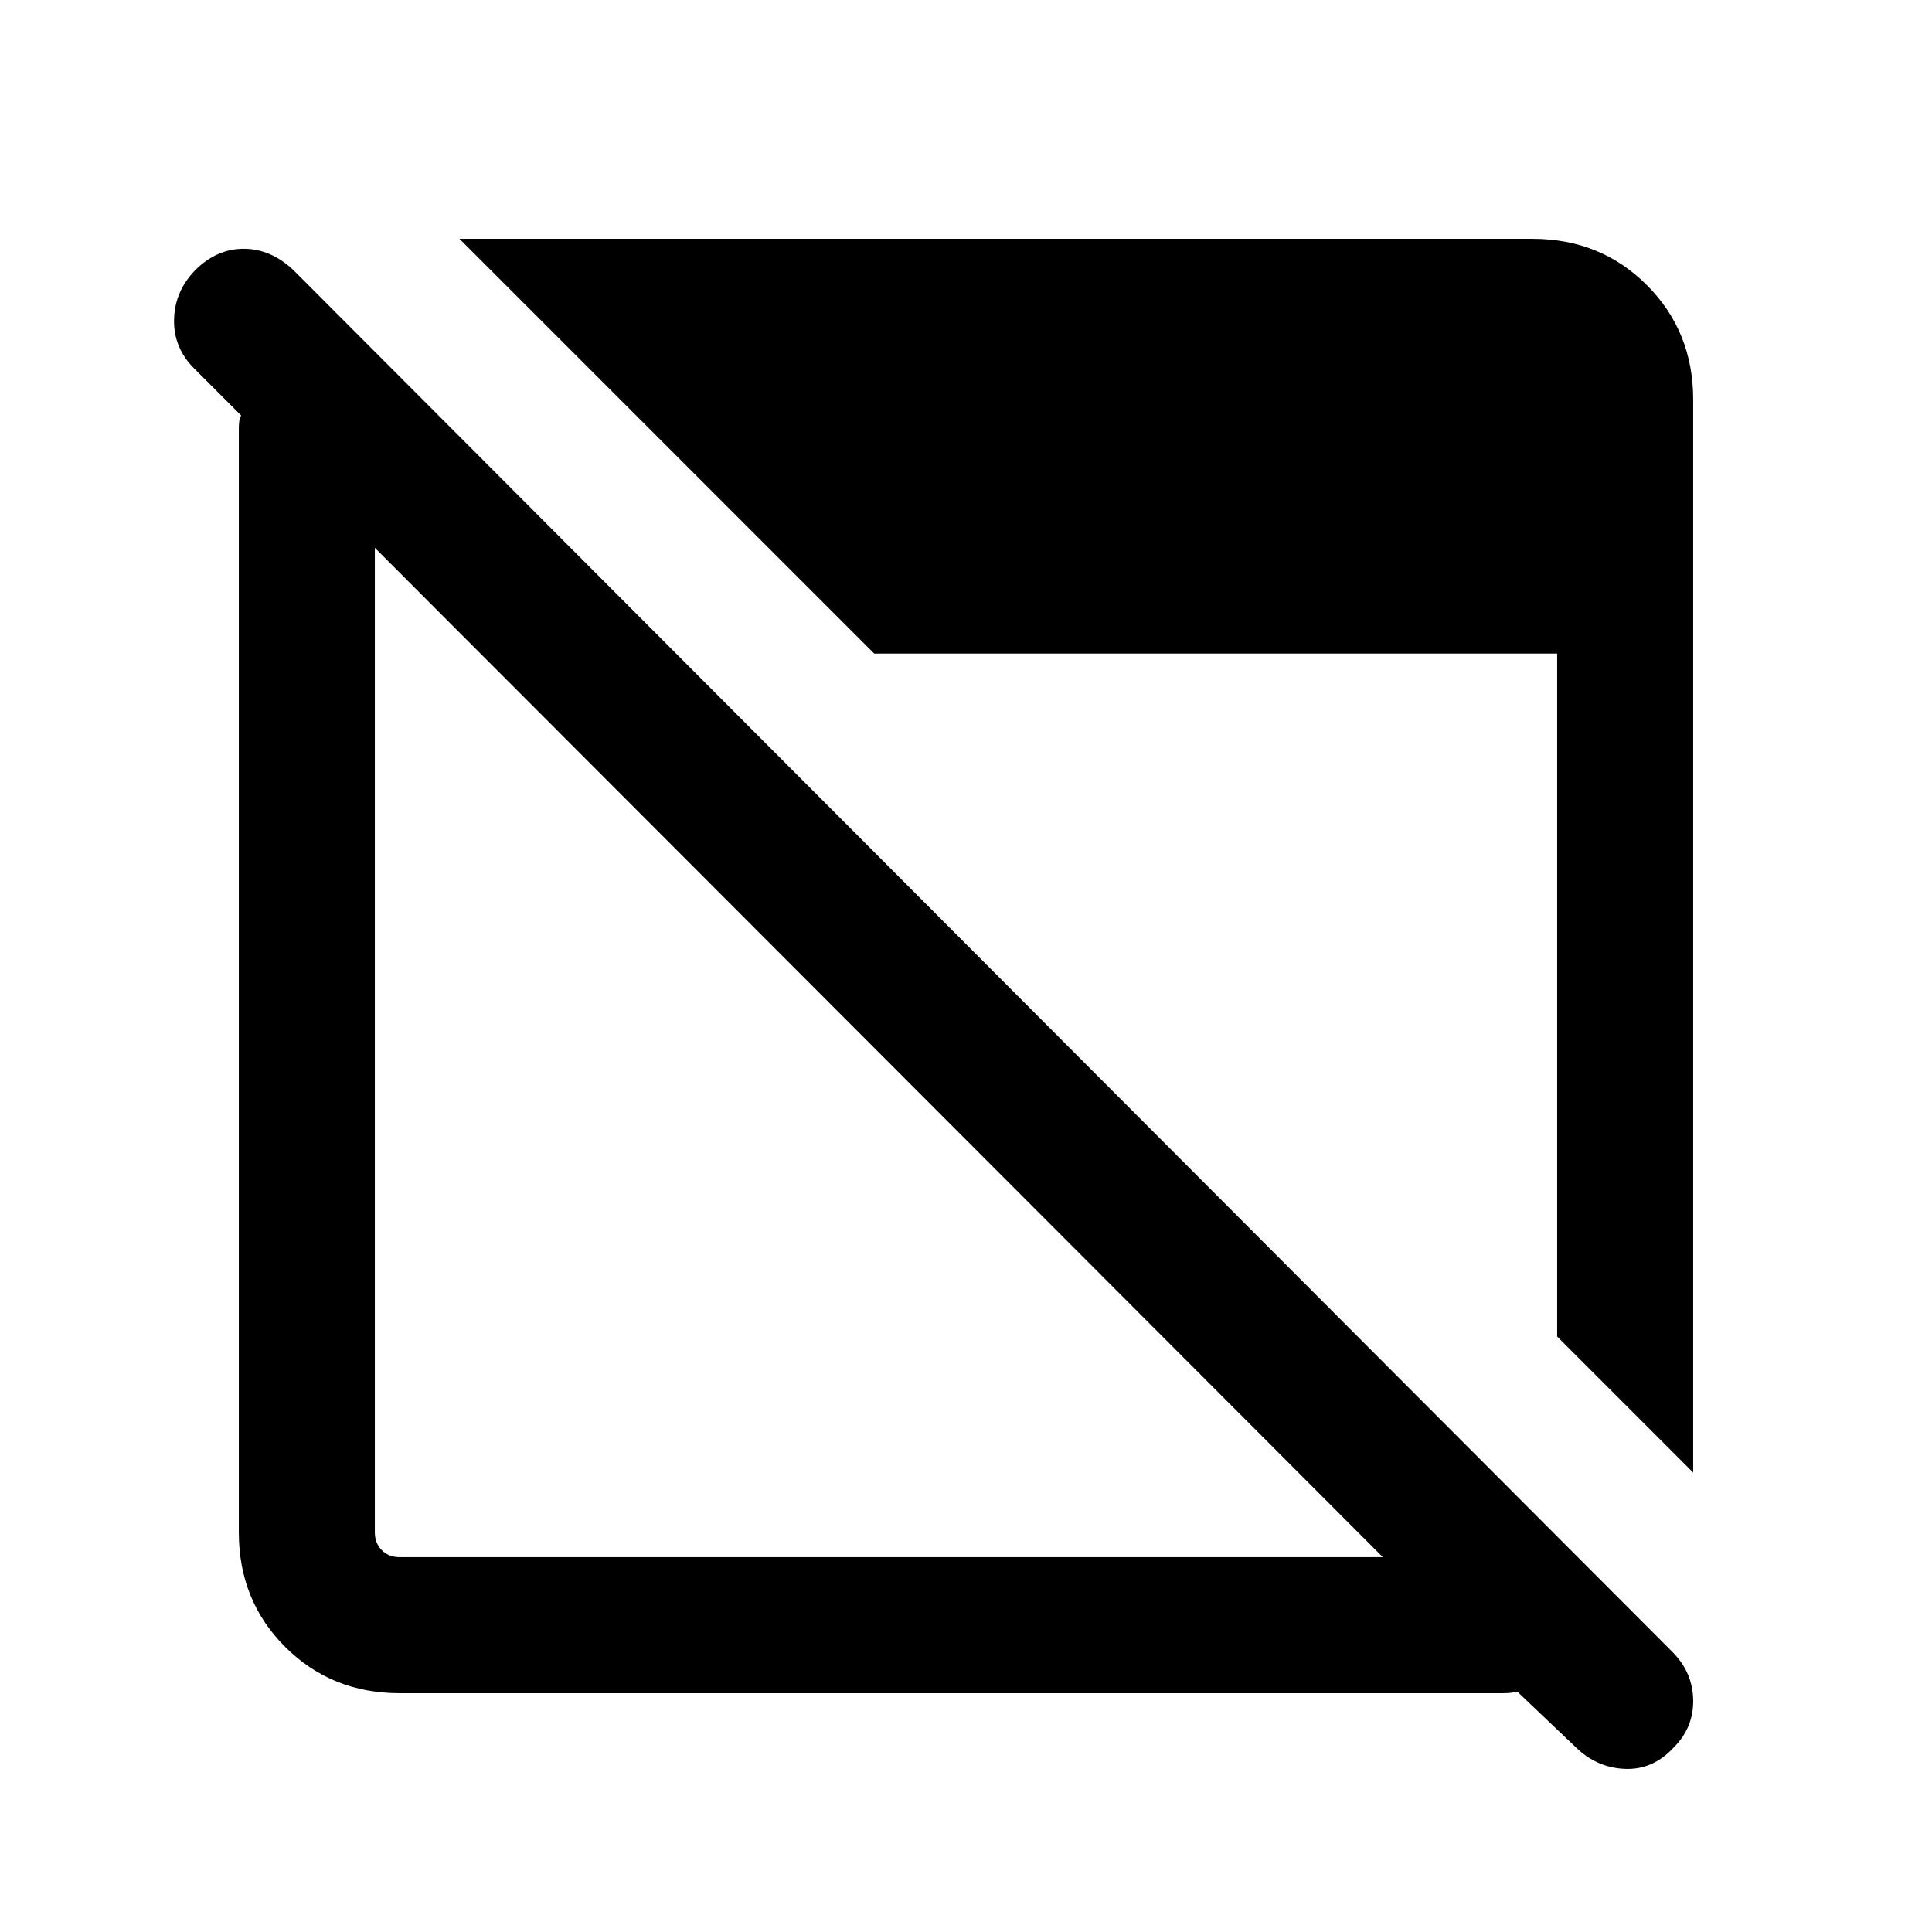 <svg xmlns="http://www.w3.org/2000/svg" height="40" viewBox="0 96 960 960" width="40"><path d="M198.565 937.332q-33.871 0-56.884-23.013-23.013-23.013-23.013-56.884V308.974q0-1.923.193-3.461.192-1.539.961-3.078l-23.41-23.409q-10.23-10.231-9.922-24.269.308-14.038 10.538-24.525 10.615-10.615 24.063-10.615 13.449 0 24.731 10.615l685.151 686.562q10.102 10.102 10.359 23.832.256 13.731-9.564 23.551-10.231 11.282-24.269 10.756-14.038-.525-24.525-10.756l-29.025-27.615q-1.667.385-3.333.577-1.667.193-3.59.193H198.565Zm0-67.588H687.13L186.256 368.203v489.232q0 5.385 3.462 8.847 3.462 3.462 8.847 3.462Zm642.767-42.053-67.588-67.588V420.769H434.41L228.309 214.668h533.126q33.871 0 56.884 23.013 23.013 23.013 23.013 56.884v533.126Z"/></svg>